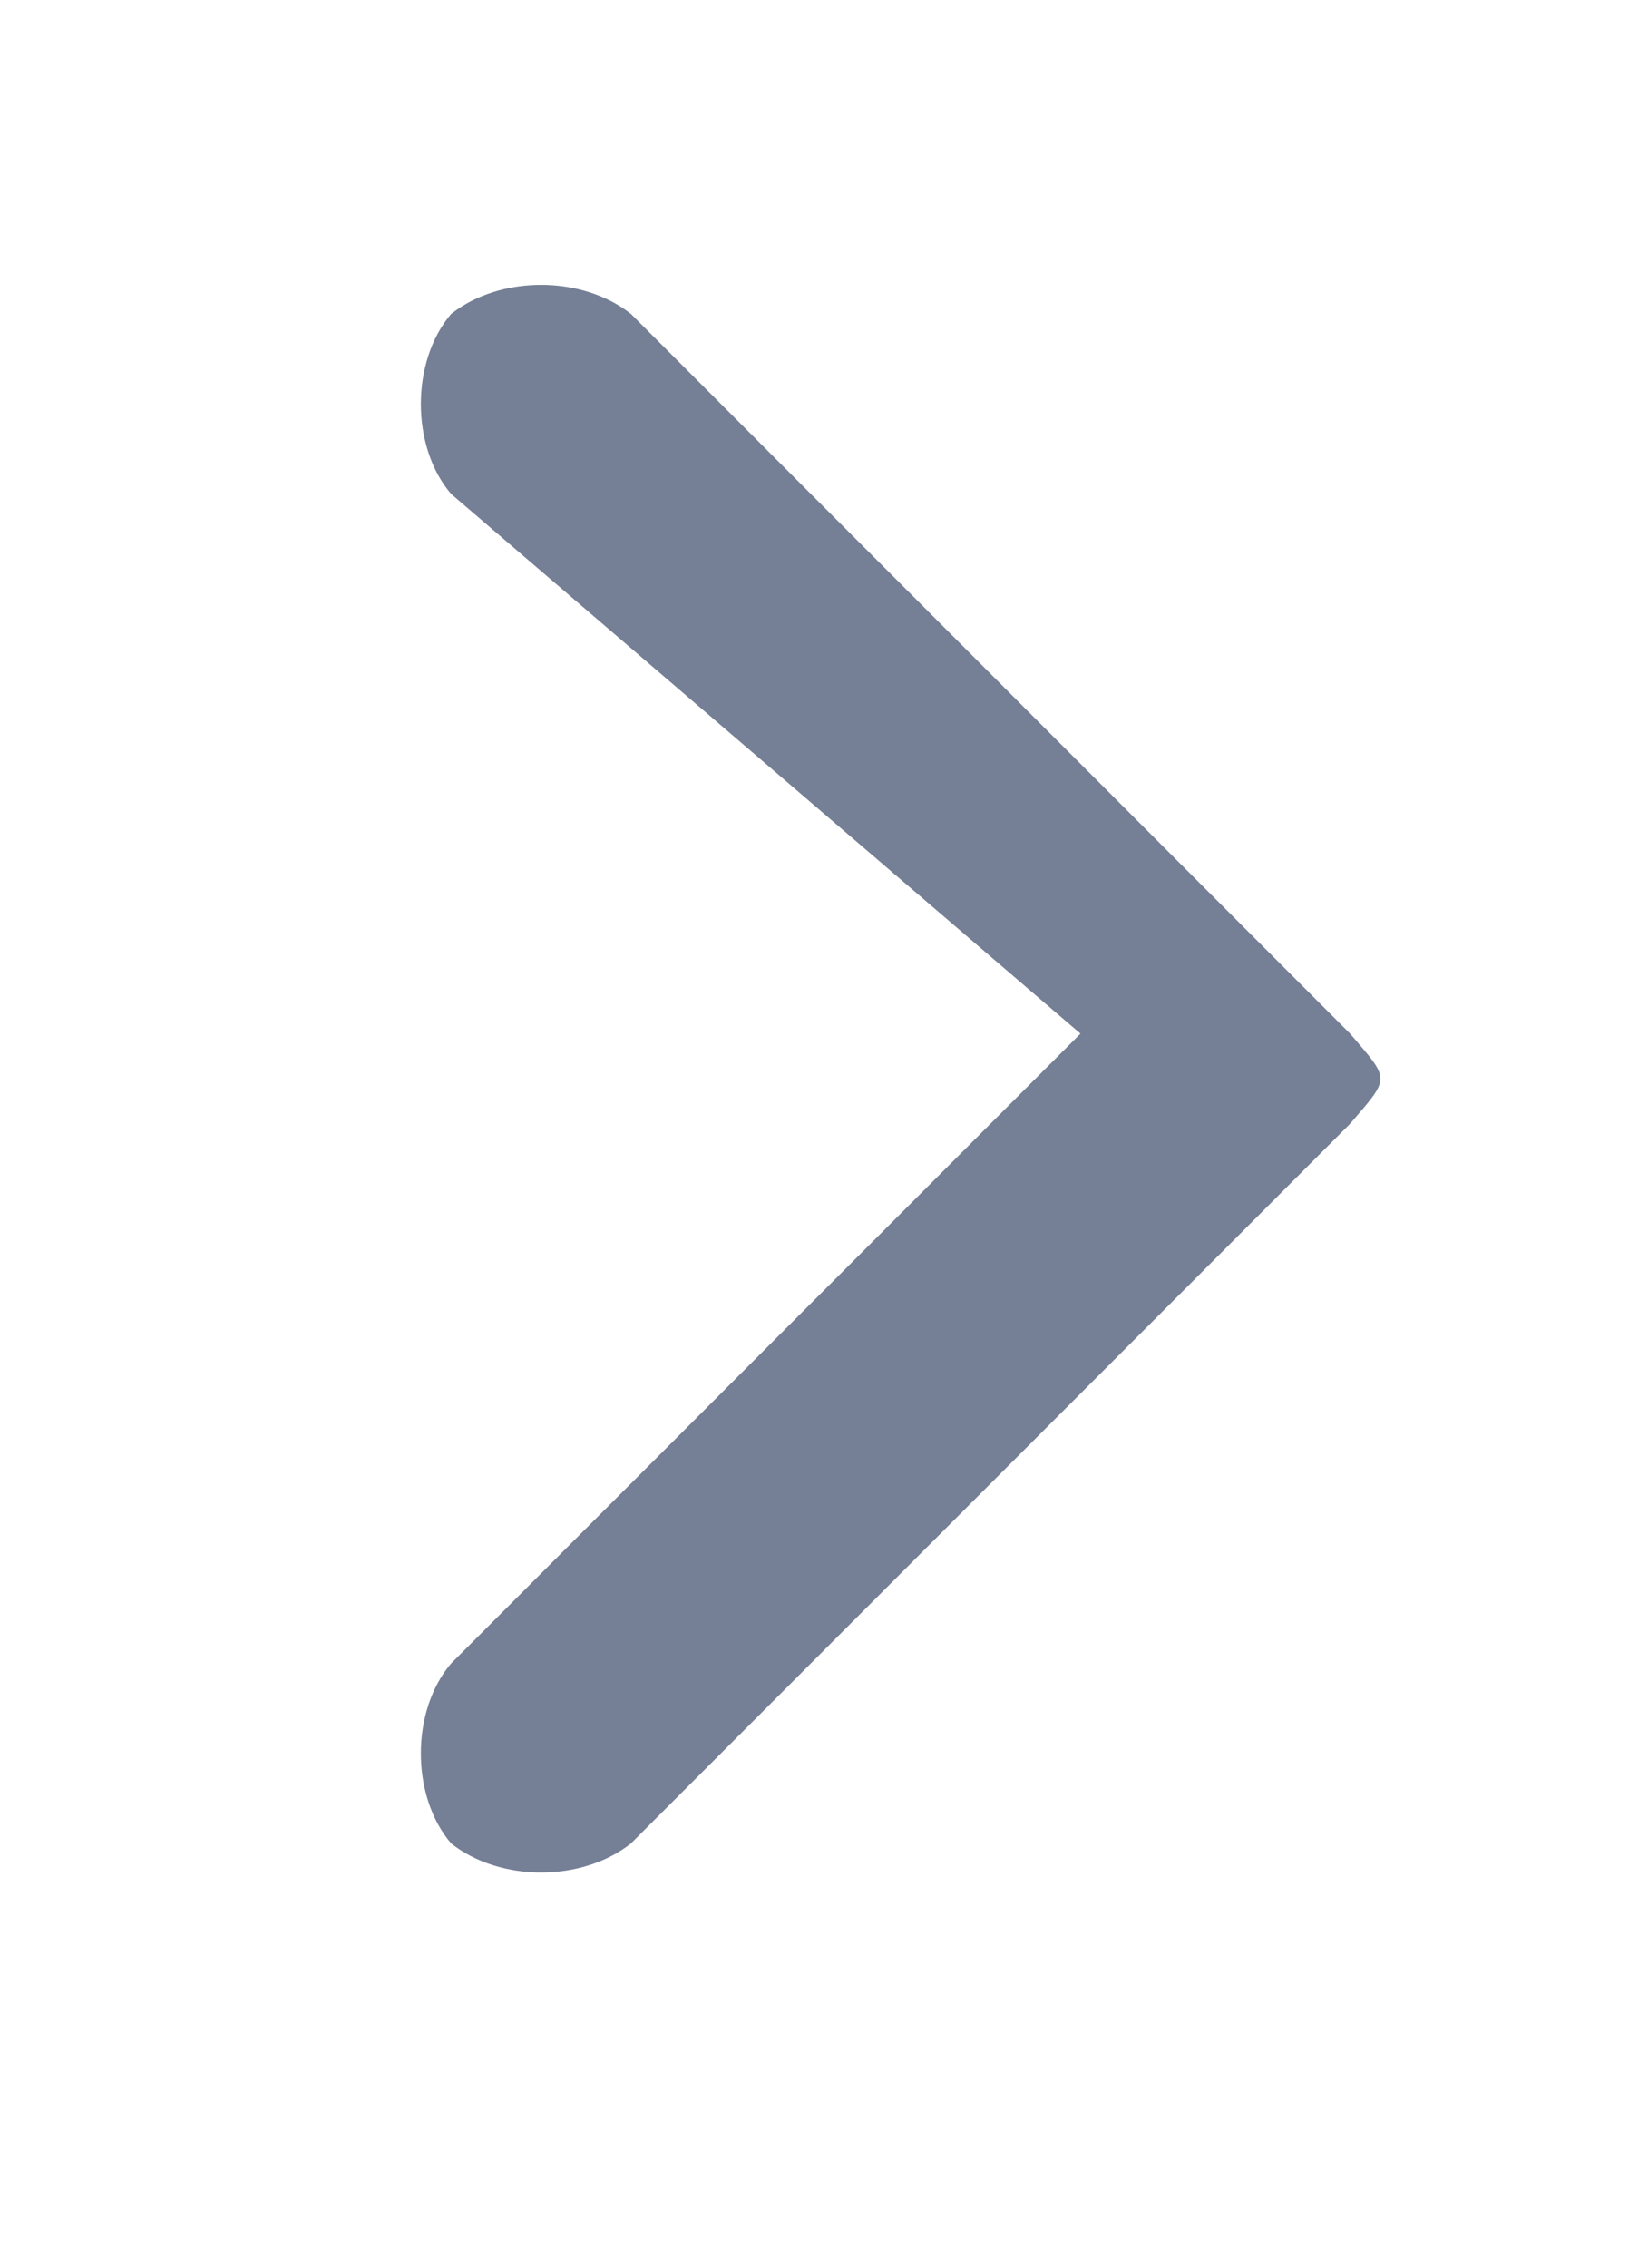<svg width="8" height="11" viewBox="0 0 8 11" fill="none" xmlns="http://www.w3.org/2000/svg">
<path d="M6.554 5.014C6.75 5.243 6.75 5.222 6.554 5.451L3.063 8.942C2.825 9.13 2.428 9.13 2.19 8.942C1.994 8.713 1.994 8.298 2.19 8.069L5.245 5.014L2.19 2.396C1.994 2.168 1.994 1.752 2.19 1.523C2.428 1.335 2.825 1.335 3.063 1.523L6.554 5.014Z" fill="#757F95"/>
</svg>
